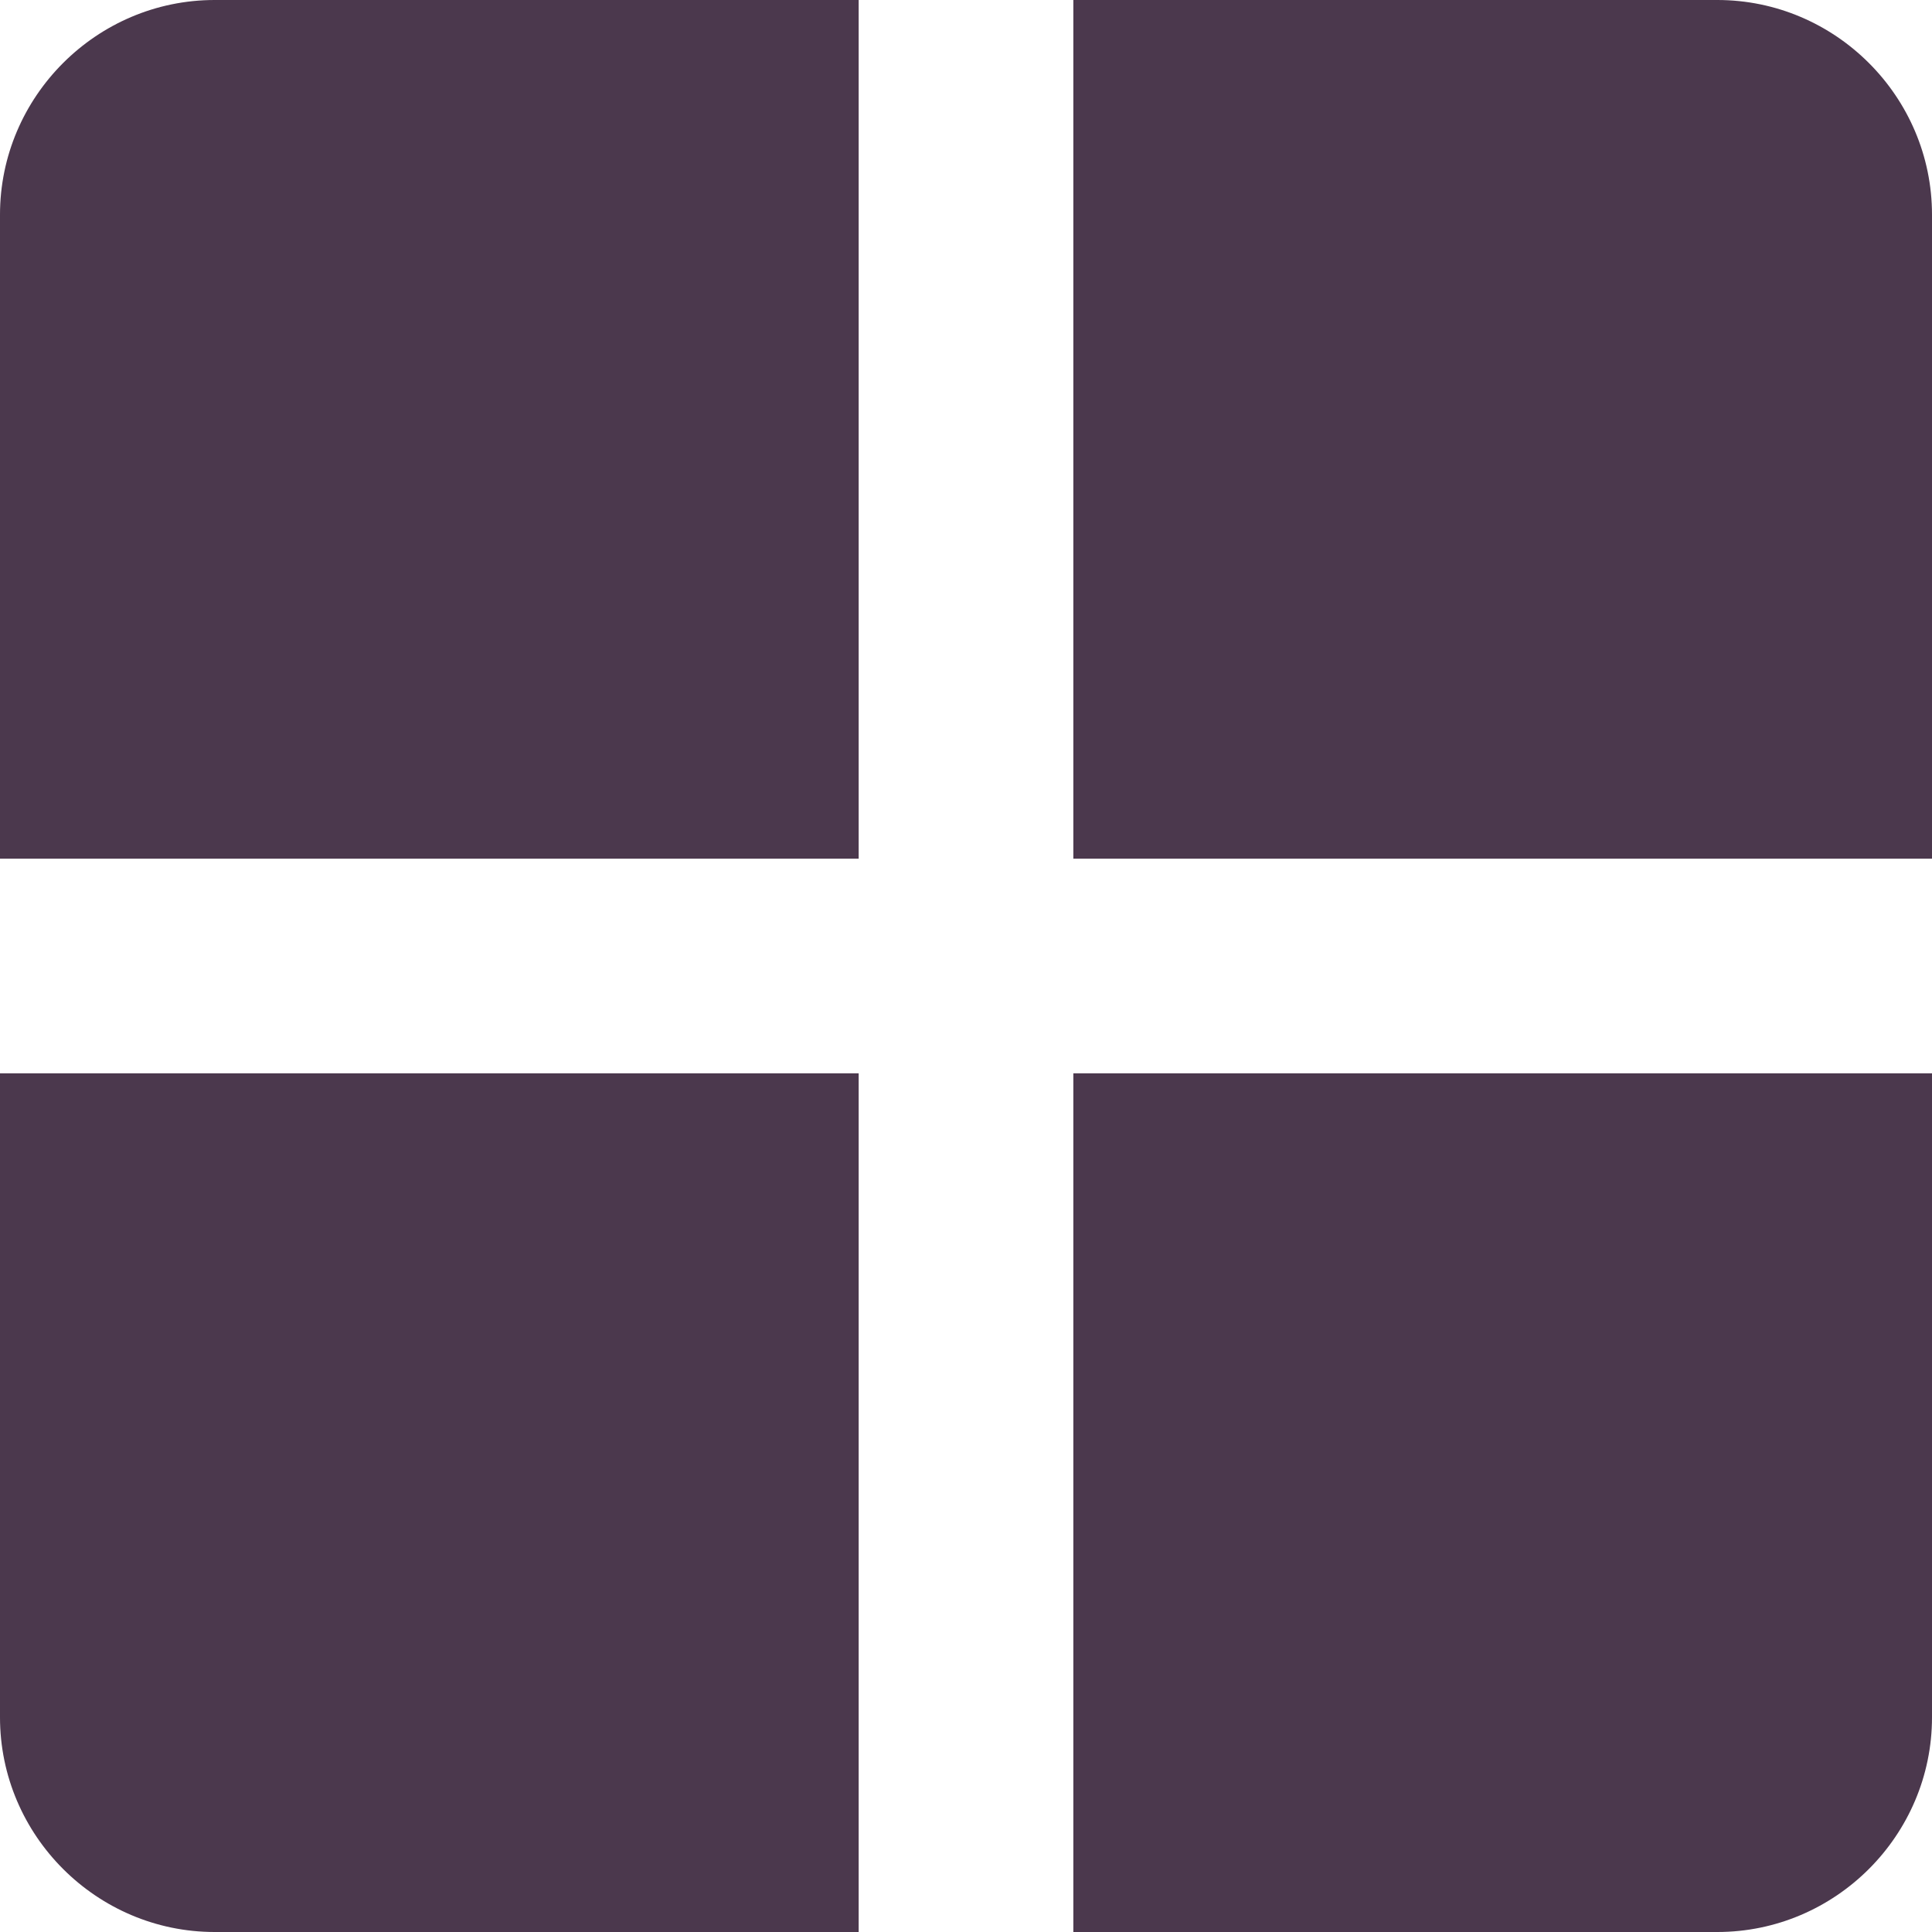 <svg width="18" height="18" viewBox="0 0 18 18" fill="none" xmlns="http://www.w3.org/2000/svg">
<path d="M8 8V0H2C0.9 0 0 0.9 0 2V8H8ZM10 8H18V2C18 0.9 17.1 0 16 0H10V8ZM8 10H0V16C0 17.1 0.9 18 2 18H8V10ZM10 10V18H16C17.1 18 18 17.1 18 16V10H10Z" fill="#4B384D"/>
</svg>
